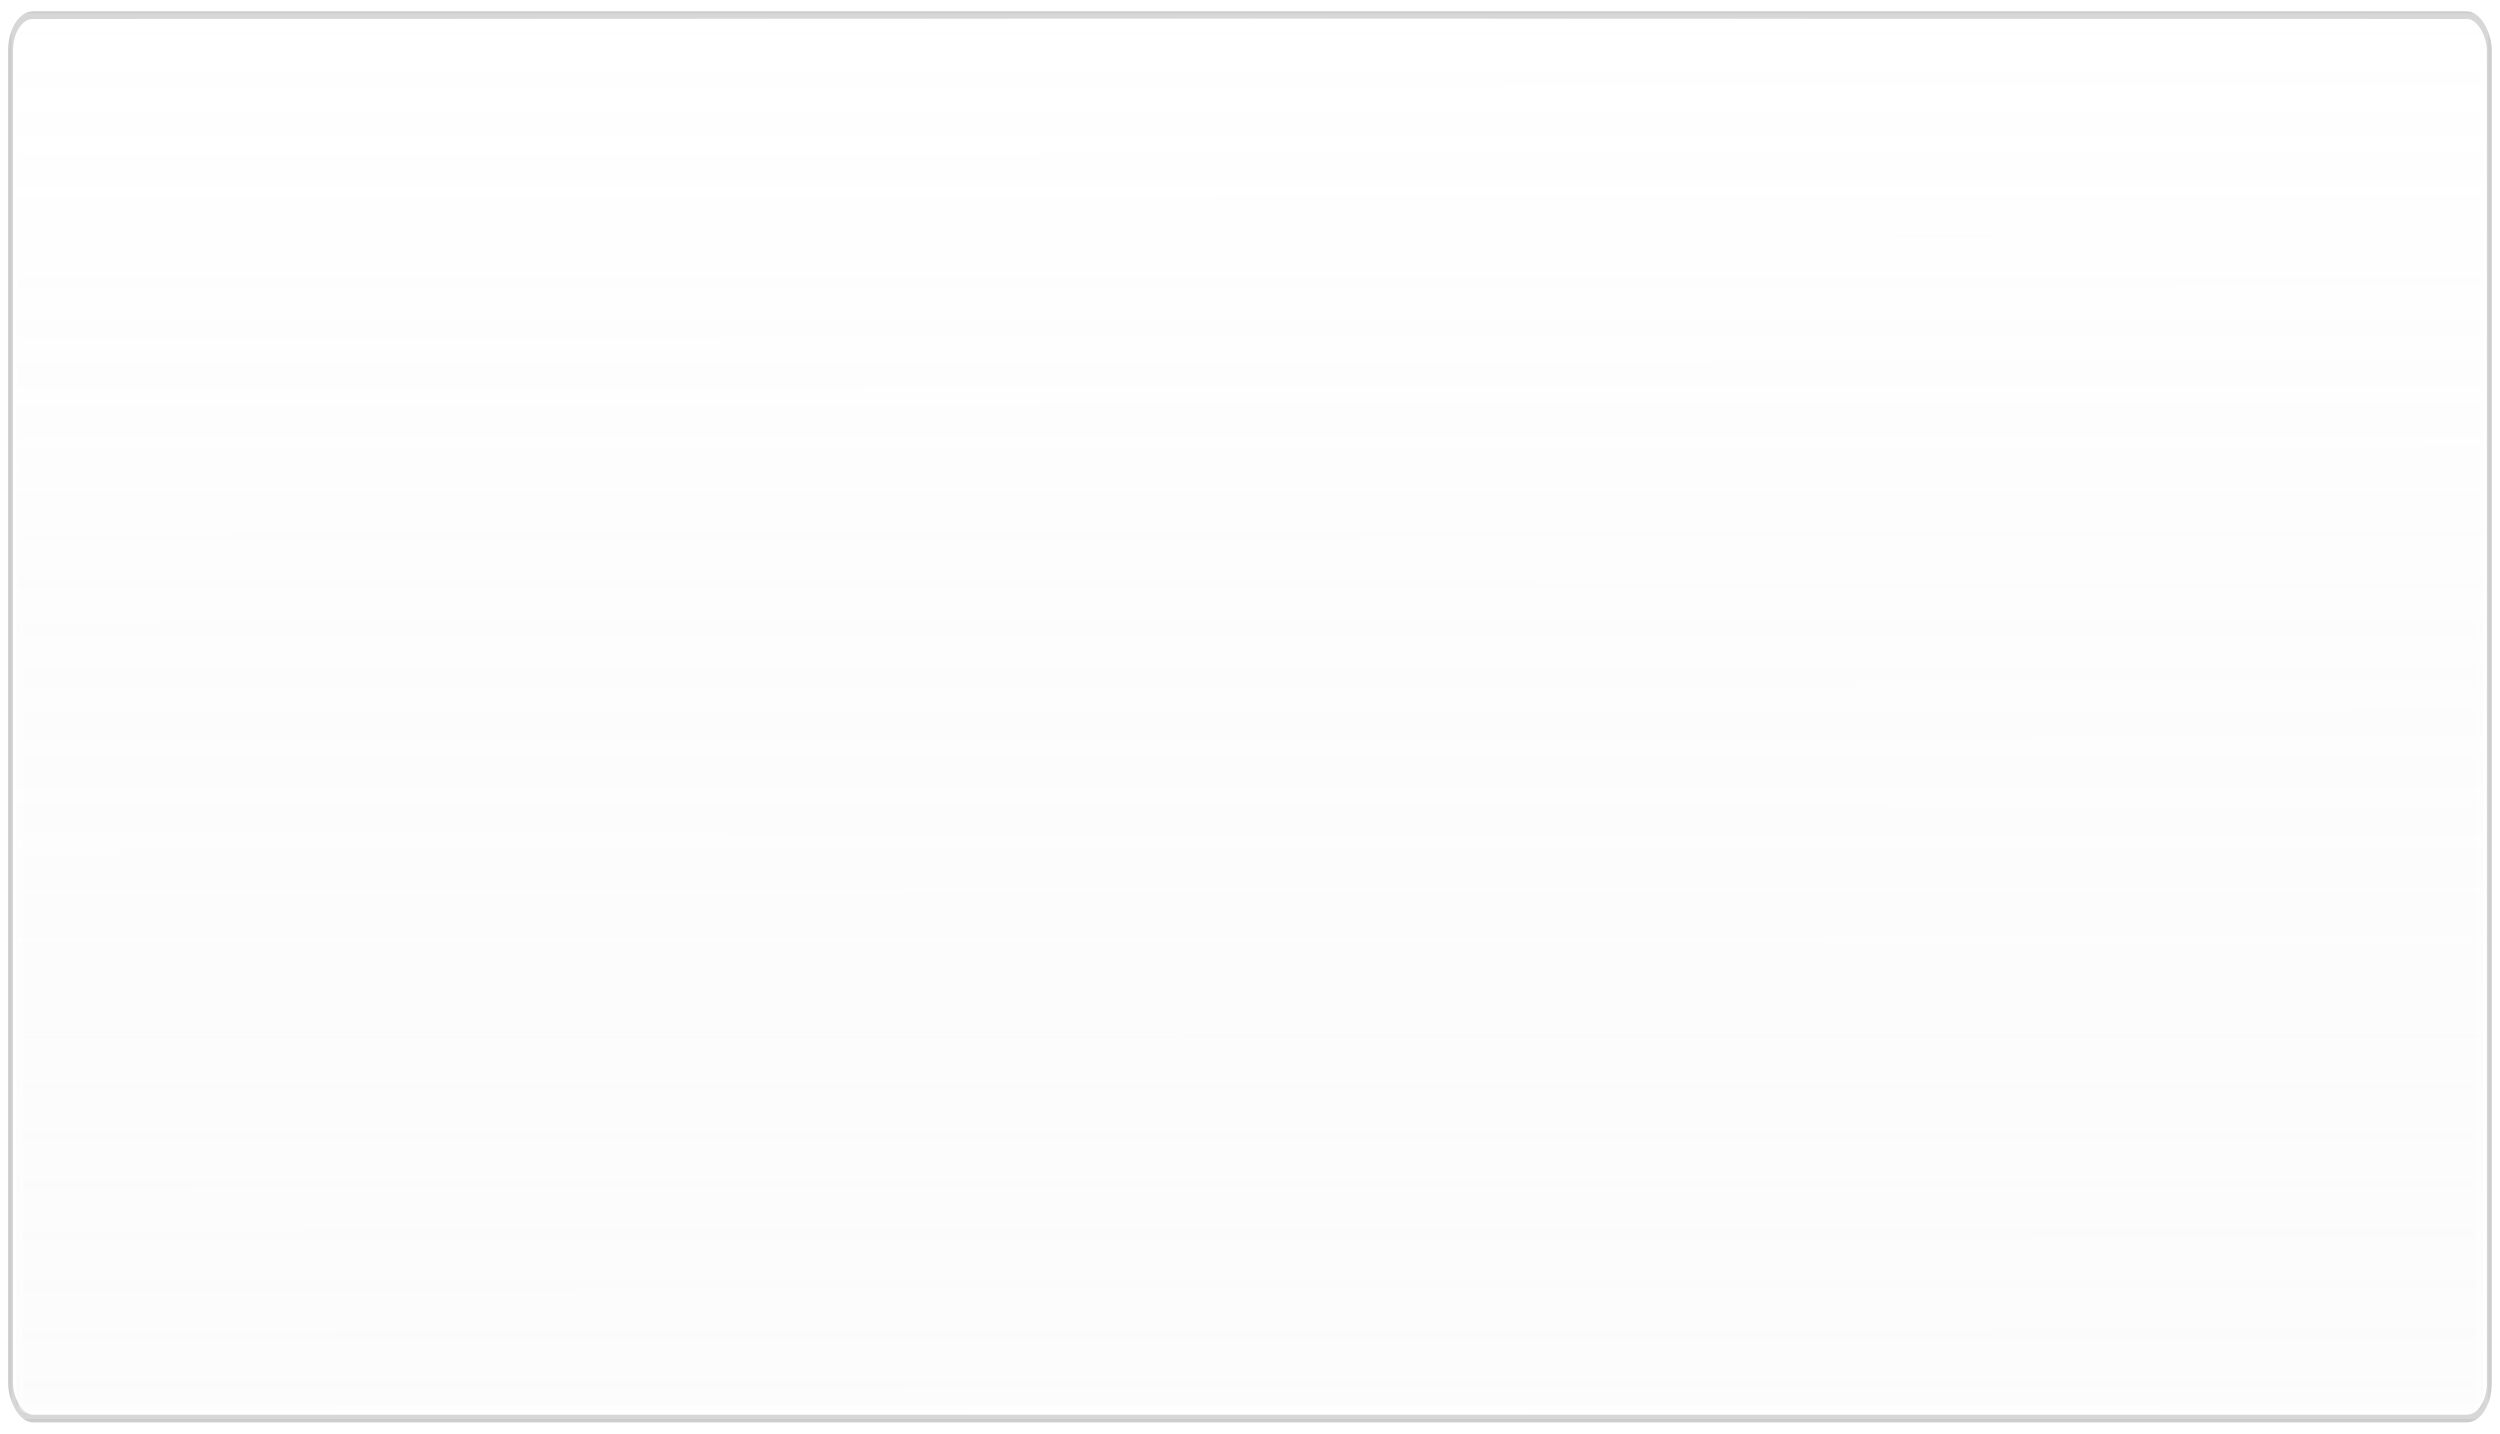 <?xml version="1.0" encoding="UTF-8" standalone="no"?>
<!-- Created with Inkscape (http://www.inkscape.org/) -->

<svg
   xmlns:dc="http://purl.org/dc/elements/1.1/"
   xmlns:cc="http://creativecommons.org/ns#"
   xmlns:rdf="http://www.w3.org/1999/02/22-rdf-syntax-ns#"
   xmlns:svg="http://www.w3.org/2000/svg"
   xmlns="http://www.w3.org/2000/svg"
   xmlns:xlink="http://www.w3.org/1999/xlink"
   xmlns:sodipodi="http://sodipodi.sourceforge.net/DTD/sodipodi-0.dtd"
   xmlns:inkscape="http://www.inkscape.org/namespaces/inkscape"
   width="407.659"
   height="233.884"
   id="svg3642"
   sodipodi:version="0.32"
   inkscape:version="0.48.1 r9760"
   sodipodi:docname="ksplash_background.svg"
   inkscape:output_extension="org.inkscape.output.svgz.inkscape"
   version="1.0"
   inkscape:export-filename="/home/moellema/Pictures/oS/ksplash_background.png"
   inkscape:export-xdpi="90"
   inkscape:export-ydpi="90">
  <sodipodi:namedview
     id="base"
     pagecolor="#61ff6a"
     bordercolor="#666666"
     borderopacity="1.0"
     inkscape:pageopacity="0"
     inkscape:pageshadow="2"
     inkscape:zoom="7.9999997"
     inkscape:cx="411.28818"
     inkscape:cy="47.440368"
     inkscape:current-layer="layer1"
     showgrid="false"
     inkscape:grid-bbox="true"
     inkscape:document-units="px"
     inkscape:window-width="1920"
     inkscape:window-height="1180"
     inkscape:window-x="-2"
     inkscape:window-y="-3"
     width="48px"
     height="48px"
     showguides="true"
     inkscape:guide-bbox="true"
     objecttolerance="9"
     gridtolerance="13"
     inkscape:snap-global="true"
     inkscape:snap-guide="false"
     guidetolerance="4"
     inkscape:window-maximized="1"
     fit-margin-top="0"
     fit-margin-left="0"
     fit-margin-right="0"
     fit-margin-bottom="0">
    <inkscape:grid
       type="xygrid"
       id="grid2555"
       enabled="true"
       visible="true"
       empspacing="5"
       snapvisiblegridlinesonly="true" />
  </sodipodi:namedview>
  <defs
     id="defs3644">
    <linearGradient
       id="linearGradient3916">
      <stop
         style="stop-color:#ffffff;stop-opacity:0;"
         offset="0"
         id="stop3918" />
      <stop
         id="stop3922"
         offset="0.5"
         style="stop-color:#ffffff;stop-opacity:1;" />
      <stop
         style="stop-color:#ffffff;stop-opacity:0;"
         offset="1"
         id="stop3920" />
    </linearGradient>
    <linearGradient
       id="TopLight">
      <stop
         style="stop-color:#ffffff;stop-opacity:1;"
         offset="0"
         id="stop3697" />
      <stop
         style="stop-color:#dcdcdc;stop-opacity:0.451;"
         offset="1"
         id="stop3699" />
    </linearGradient>
    <linearGradient
       id="Border">
      <stop
         id="stop8748"
         offset="0"
         style="stop-color:#ffffff;stop-opacity:1;" />
      <stop
         id="stop8750"
         offset="1"
         style="stop-color:#ffffff;stop-opacity:0;" />
    </linearGradient>
    <radialGradient
       inkscape:collect="always"
       xlink:href="#TopLight"
       id="radialGradient3644"
       gradientUnits="userSpaceOnUse"
       gradientTransform="matrix(6.7560952e-7,0.316,-0.722,0,603.932,-94.144)"
       cx="291.791"
       cy="801.367"
       fx="291.791"
       fy="801.367"
       r="66.5" />
    <radialGradient
       r="1"
       fy="140.788"
       fx="43.577"
       cy="140.788"
       cx="43.577"
       gradientTransform="matrix(0,18,-33.015,0,4673.187,-749.393)"
       gradientUnits="userSpaceOnUse"
       id="radialGradient3832"
       xlink:href="#TopLight"
       inkscape:collect="always" />
    <radialGradient
       r="1"
       fy="140.896"
       fx="25.35"
       cy="140.896"
       cx="25.35"
       gradientTransform="matrix(7.7009589e-5,21,-40.5,1.4851876e-4,5725.289,-501.362)"
       gradientUnits="userSpaceOnUse"
       id="radialGradient3845"
       xlink:href="#TopLight"
       inkscape:collect="always" />
    <radialGradient
       r="29"
       fy="73.929"
       fx="59.596"
       cy="73.929"
       cx="59.596"
       gradientTransform="matrix(0,-0.224,0.515,0,-19.476,79.858)"
       gradientUnits="userSpaceOnUse"
       id="radialGradient3869"
       xlink:href="#Border"
       inkscape:collect="always" />
    <radialGradient
       r="29"
       fy="59.106"
       fx="76.121"
       cy="59.106"
       cx="76.121"
       gradientTransform="matrix(-3.6642441e-7,0.724,-1.399,-1.6291557e-7,100.695,-25.123)"
       gradientUnits="userSpaceOnUse"
       id="radialGradient3873"
       xlink:href="#TopLight"
       inkscape:collect="always" />
    <radialGradient
       r="1"
       fy="135.678"
       fx="39.341"
       cy="135.678"
       cx="39.341"
       gradientTransform="matrix(-0.065,21.122,-40.494,-0.125,5522.684,-806.006)"
       gradientUnits="userSpaceOnUse"
       id="radialGradient4075"
       xlink:href="#TopLight"
       inkscape:collect="always" />
    <linearGradient
       y2="134.688"
       x2="63.5"
       y1="129"
       x1="63.5"
       gradientTransform="matrix(2,0,0,2.308,-80,-289.692)"
       gradientUnits="userSpaceOnUse"
       id="linearGradient4079"
       xlink:href="#Border"
       inkscape:collect="always" />
    <radialGradient
       r="1"
       fy="129.004"
       fx="14.125"
       cy="129.004"
       cx="14.125"
       gradientTransform="matrix(40.5,0.125,0.065,-21.125,-554.45,2730.398)"
       gradientUnits="userSpaceOnUse"
       id="radialGradient4093"
       xlink:href="#TopLight"
       inkscape:collect="always" />
    <linearGradient
       y2="134.688"
       x2="63.5"
       y1="129"
       x1="63.5"
       gradientTransform="matrix(-2,0,0,2.308,131,-289.692)"
       gradientUnits="userSpaceOnUse"
       id="linearGradient3448"
       xlink:href="#Border"
       inkscape:collect="always" />
    <radialGradient
       r="1"
       fy="135.542"
       fx="39.447"
       cy="135.542"
       cx="39.447"
       gradientTransform="matrix(40.613,-4.1629785e-6,-1.6684653e-4,-20.997,-1577.031,2854.03)"
       gradientUnits="userSpaceOnUse"
       id="radialGradient3452"
       xlink:href="#TopLight"
       inkscape:collect="always" />
    <radialGradient
       r="1"
       fy="130.72"
       fx="13.058"
       cy="130.72"
       cx="13.058"
       gradientTransform="matrix(-5.0741645e-5,21,-40.625,-9.7999302e-5,5334.495,-267.21)"
       gradientUnits="userSpaceOnUse"
       id="radialGradient3483"
       xlink:href="#TopLight"
       inkscape:collect="always" />
    <radialGradient
       r="29"
       fy="314.597"
       fx="60.911"
       cy="314.597"
       cx="60.911"
       gradientTransform="matrix(-2.1272598e-7,0.724,-1.398,3.2252453e-7,464.84,-37.107)"
       gradientUnits="userSpaceOnUse"
       id="radialGradient3539"
       xlink:href="#TopLight"
       inkscape:collect="always" />
    <linearGradient
       inkscape:collect="always"
       xlink:href="#Border"
       id="linearGradient3880"
       x1="130"
       y1="-20.125"
       x2="132.125"
       y2="22.125"
       gradientUnits="userSpaceOnUse"
       gradientTransform="matrix(7.484,0,0,2.68,-786.56,70.741)" />
    <linearGradient
       inkscape:collect="always"
       xlink:href="#Border-3"
       id="linearGradient3880-8"
       x1="130"
       y1="-20.125"
       x2="132.125"
       y2="22.125"
       gradientUnits="userSpaceOnUse"
       gradientTransform="matrix(2.793,0,0,1,-172.524,19.575)" />
    <linearGradient
       id="Border-3">
      <stop
         id="stop8748-5"
         offset="0"
         style="stop-color:#ffffff;stop-opacity:1;" />
      <stop
         id="stop8750-9"
         offset="1"
         style="stop-color:#ffffff;stop-opacity:0;" />
    </linearGradient>
    <linearGradient
       inkscape:collect="always"
       xlink:href="#linearGradient3916"
       id="linearGradient3930"
       x1="-110.298"
       y1="-141.761"
       x2="520.5"
       y2="-141.761"
       gradientUnits="userSpaceOnUse" />
    <linearGradient
       inkscape:collect="always"
       xlink:href="#Border"
       id="linearGradient3936"
       gradientUnits="userSpaceOnUse"
       gradientTransform="matrix(7.484,0,0,2.68,-786.56,70.741)"
       x1="130"
       y1="-20.125"
       x2="132.125"
       y2="22.125" />
    <linearGradient
       inkscape:collect="always"
       xlink:href="#linearGradient3916"
       id="linearGradient3938"
       gradientUnits="userSpaceOnUse"
       x1="-110.298"
       y1="-141.761"
       x2="520.5"
       y2="-141.761" />
    <linearGradient
       id="Border-0">
      <stop
         id="stop8748-2"
         offset="0"
         style="stop-color:#ffffff;stop-opacity:1;" />
      <stop
         id="stop8750-5"
         offset="1"
         style="stop-color:#ffffff;stop-opacity:0;" />
    </linearGradient>
    <linearGradient
       inkscape:collect="always"
       xlink:href="#linearGradient3916-6"
       id="linearGradient3938-7"
       gradientUnits="userSpaceOnUse"
       x1="-110.298"
       y1="-141.761"
       x2="520.5"
       y2="-141.761" />
    <linearGradient
       id="linearGradient3916-6">
      <stop
         style="stop-color:#ffffff;stop-opacity:0;"
         offset="0"
         id="stop3918-9" />
      <stop
         id="stop3922-1"
         offset="0.5"
         style="stop-color:#ffffff;stop-opacity:1;" />
      <stop
         style="stop-color:#ffffff;stop-opacity:0;"
         offset="1"
         id="stop3920-9" />
    </linearGradient>
    <linearGradient
       id="Border-8">
      <stop
         id="stop8748-57"
         offset="0"
         style="stop-color:#ffffff;stop-opacity:1;" />
      <stop
         id="stop8750-6"
         offset="1"
         style="stop-color:#ffffff;stop-opacity:0;" />
    </linearGradient>
    <linearGradient
       inkscape:collect="always"
       xlink:href="#linearGradient3916-9"
       id="linearGradient3938-6"
       gradientUnits="userSpaceOnUse"
       x1="-110.298"
       y1="-141.761"
       x2="520.5"
       y2="-141.761" />
    <linearGradient
       id="linearGradient3916-9">
      <stop
         style="stop-color:#ffffff;stop-opacity:0;"
         offset="0"
         id="stop3918-1" />
      <stop
         id="stop3922-4"
         offset="0.5"
         style="stop-color:#ffffff;stop-opacity:1;" />
      <stop
         style="stop-color:#ffffff;stop-opacity:0;"
         offset="1"
         id="stop3920-3" />
    </linearGradient>
    <linearGradient
       inkscape:collect="always"
       xlink:href="#Border"
       id="linearGradient4075"
       gradientUnits="userSpaceOnUse"
       gradientTransform="matrix(7.484,0,0,2.68,-786.265,70.531)"
       x1="130"
       y1="-20.125"
       x2="132.125"
       y2="22.125" />
    <linearGradient
       inkscape:collect="always"
       xlink:href="#linearGradient3916"
       id="linearGradient4077"
       gradientUnits="userSpaceOnUse"
       x1="-110.298"
       y1="-141.761"
       x2="520.5"
       y2="-141.761"
       gradientTransform="matrix(1.001,0,0,1.004,-0.2,284.41)" />
    <linearGradient
       inkscape:collect="always"
       xlink:href="#TopLight"
       id="linearGradient4195"
       x1="-107.717"
       y1="142.238"
       x2="520.887"
       y2="142.238"
       gradientUnits="userSpaceOnUse" />
    <linearGradient
       inkscape:collect="always"
       xlink:href="#TopLight"
       id="linearGradient4197"
       gradientUnits="userSpaceOnUse"
       x1="169.409"
       y1="48.424"
       x2="167.798"
       y2="213.649" />
    <linearGradient
       inkscape:collect="always"
       xlink:href="#TopLight"
       id="linearGradient4205"
       x1="172.98"
       y1="28.471"
       x2="173.067"
       y2="254.955"
       gradientUnits="userSpaceOnUse"
       gradientTransform="matrix(0.999,0,0,1,0.638,0)" />
    <linearGradient
       inkscape:collect="always"
       xlink:href="#Border"
       id="linearGradient3048"
       gradientUnits="userSpaceOnUse"
       gradientTransform="matrix(7.484,0,0,2.68,-786.265,70.531)"
       x1="130"
       y1="-20.125"
       x2="132.125"
       y2="22.125" />
    <linearGradient
       inkscape:collect="always"
       xlink:href="#linearGradient3916"
       id="linearGradient3050"
       gradientUnits="userSpaceOnUse"
       gradientTransform="matrix(1.001,0,0,1.004,-0.2,284.41)"
       x1="-110.298"
       y1="-141.761"
       x2="520.5"
       y2="-141.761" />
    <linearGradient
       inkscape:collect="always"
       xlink:href="#Border"
       id="linearGradient3055"
       gradientUnits="userSpaceOnUse"
       gradientTransform="matrix(7.488,0,0,2.679,-786.62,70.59)"
       x1="132.002"
       y1="4.185"
       x2="132.199"
       y2="56.291" />
    <filter
       inkscape:collect="always"
       id="filter3865">
      <feGaussianBlur
         inkscape:collect="always"
         stdDeviation="1.96"
         id="feGaussianBlur3867" />
    </filter>
    <linearGradient
       inkscape:collect="always"
       xlink:href="#Border-03"
       id="linearGradient3055-8"
       gradientUnits="userSpaceOnUse"
       gradientTransform="matrix(7.488,0,0,2.679,-786.62,70.59)"
       x1="132.002"
       y1="4.185"
       x2="132.199"
       y2="56.291" />
    <linearGradient
       id="Border-03">
      <stop
         id="stop8748-7"
         offset="0"
         style="stop-color:#ffffff;stop-opacity:1;" />
      <stop
         id="stop8750-0"
         offset="1"
         style="stop-color:#ffffff;stop-opacity:0;" />
    </linearGradient>
    <linearGradient
       y2="56.291"
       x2="132.199"
       y1="4.185"
       x1="132.002"
       gradientTransform="matrix(7.488,0,0,2.679,-786.62,70.59)"
       gradientUnits="userSpaceOnUse"
       id="linearGradient3885"
       xlink:href="#Border-03"
       inkscape:collect="always" />
    <linearGradient
       inkscape:collect="always"
       xlink:href="#linearGradient3916-9"
       id="linearGradient3912"
       x1="-110.129"
       y1="141.587"
       x2="521.25"
       y2="141.587"
       gradientUnits="userSpaceOnUse" />
  </defs>
  <g
     id="layer1"
     inkscape:label="Layer 1"
     inkscape:groupmode="layer"
     transform="translate(-475.726,-119.933)">
    <g
       id="g3932-6-5"
       transform="matrix(0.643,0,0,1.014,546.711,92.594)"
       style="fill:none;stroke:#616161;stroke-width:0.992;stroke-miterlimit:4;stroke-opacity:0.647;stroke-dasharray:none;">
      <rect
         ry="5.69"
         y="29.394"
         x="-107.717"
         height="225.688"
         width="628.604"
         id="rect3082-4-7-2"
         style="fill:none;stroke:#000000;stroke-width:1.238;stroke-miterlimit:4;stroke-opacity:0.196;stroke-dasharray:none;filter:url(#filter3865)" />
    </g>
    <g
       id="g3932-6"
       transform="matrix(0.642,0,0,1.01,546.678,93.061)"
       style="fill:#dcdcdc;fill-opacity:0.275;stroke:#ffffff;stroke-width:0.992;stroke-miterlimit:4;stroke-opacity:0.396;stroke-dasharray:none;opacity:0.2">
      <rect
         ry="1.977"
         y="29.394"
         x="-106.947"
         height="225.688"
         width="627.834"
         id="rect3082-4-7"
         style="opacity:1;fill:url(#linearGradient4205);fill-opacity:1;stroke:#ffffff;stroke-width:1.242;stroke-miterlimit:4;stroke-opacity:1;stroke-dasharray:none"
         rx="3.214" />
    </g>
    <g
       id="g3932-69"
       transform="matrix(0.636,0,0,1.003,548.72,94.605)"
       style="fill:none;stroke:url(#linearGradient3912)">
      <rect
         ry="1.003"
         y="28.863"
         x="-109.503"
         height="225.448"
         width="630.128"
         id="rect3082-4-2"
         style="fill:none;stroke:url(#linearGradient3912);stroke-width:1.25;stroke-miterlimit:4;stroke-opacity:0.647;stroke-dasharray:none"
         rx="1.524" />
    </g>
    <g
       id="g3932"
       transform="matrix(0.636,0,0,-1.003,548.72,378.626)"
       style="fill:none;opacity:0.6">
      <rect
         ry="1.003"
         y="28.863"
         x="-109.503"
         height="225.448"
         width="630.128"
         id="rect3082-4"
         style="fill:none;stroke:url(#linearGradient3055);stroke-width:1.25;stroke-miterlimit:4;stroke-opacity:0.647;stroke-dasharray:none"
         rx="1.524" />
    </g>
    <g
       id="g3932-6-7"
       transform="matrix(1.005,0,0,1.01,145.874,23.227)"
       style="fill:url(#linearGradient4195);fill-opacity:1;stroke:none" />
  </g>
</svg>
